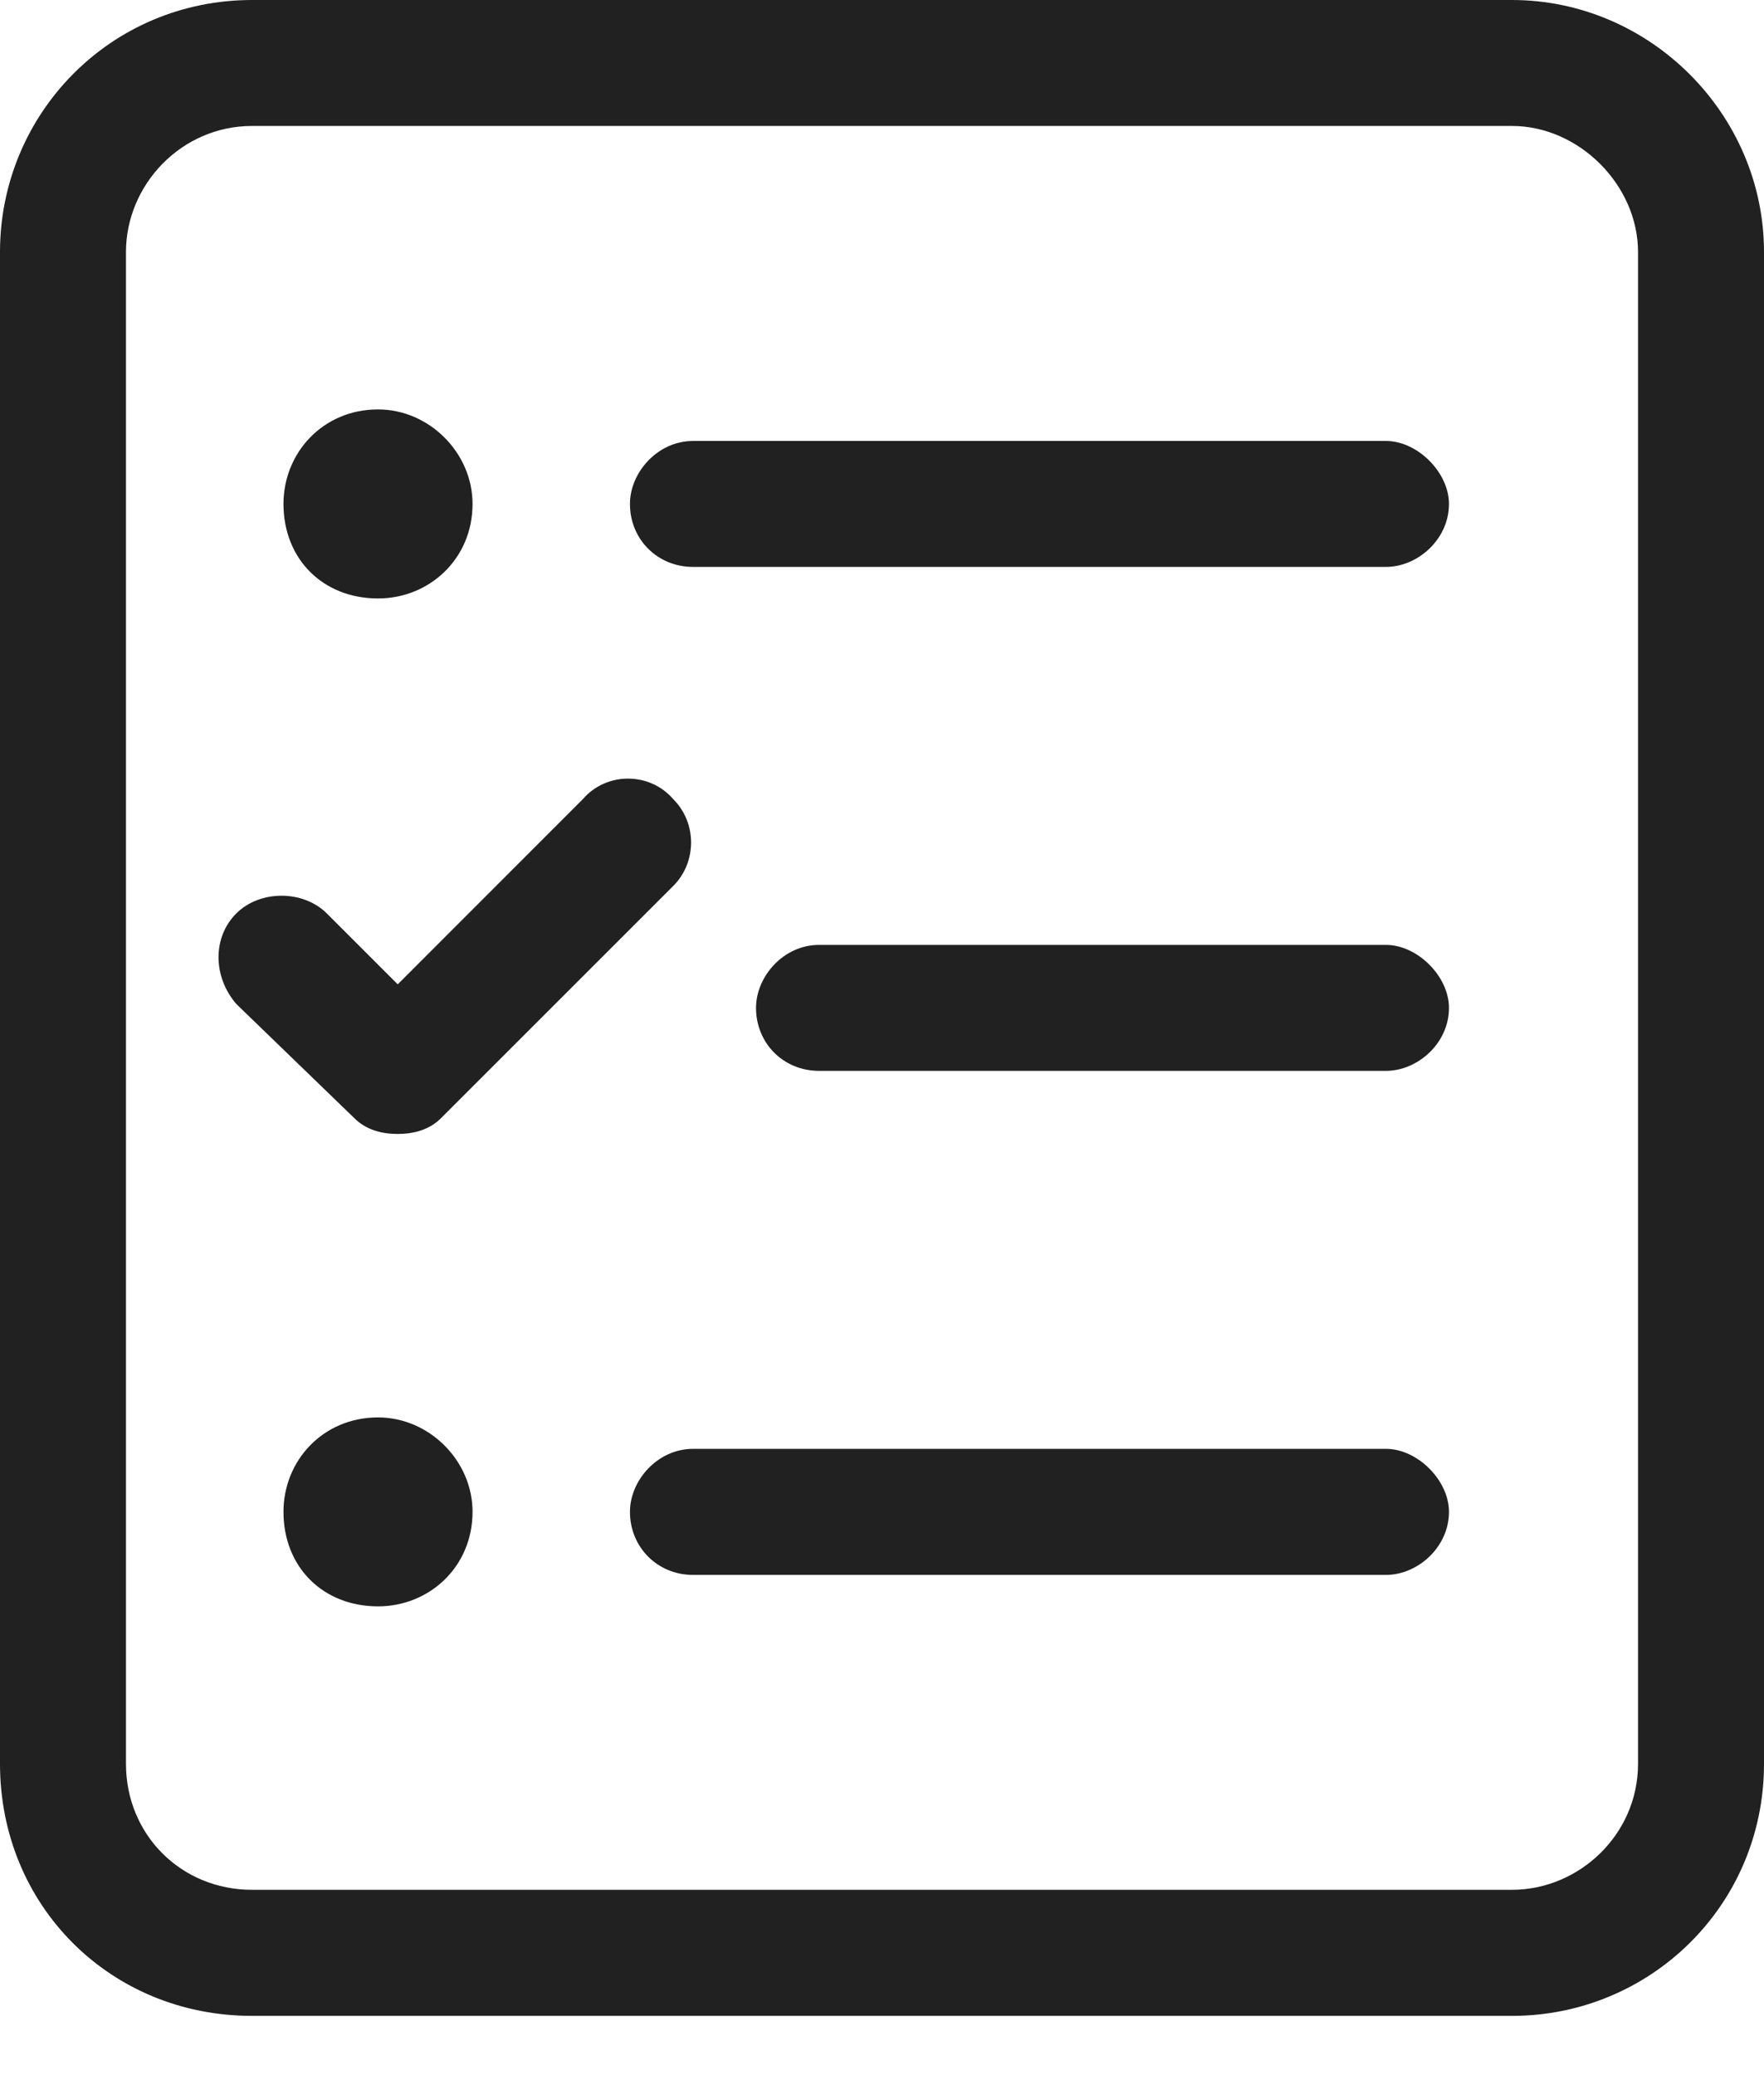 <svg width="17" height="20" viewBox="0 0 17 20" fill="#212121" xmlns="http://www.w3.org/2000/svg">
<path d="M3.643 13.661C3.112 13.661 2.732 14.078 2.732 14.571C2.732 15.103 3.112 15.482 3.643 15.482C4.136 15.482 4.554 15.103 4.554 14.571C4.554 14.078 4.136 13.661 3.643 13.661ZM13.357 13.964H6.679C6.337 13.964 6.071 14.268 6.071 14.571C6.071 14.913 6.337 15.179 6.679 15.179H13.357C13.661 15.179 13.964 14.913 13.964 14.571C13.964 14.268 13.661 13.964 13.357 13.964ZM3.833 10.929C3.984 10.929 4.136 10.891 4.25 10.777L6.489 8.538C6.717 8.31 6.717 7.931 6.489 7.703C6.261 7.438 5.844 7.438 5.616 7.703L3.833 9.487L3.15 8.804C2.922 8.576 2.504 8.576 2.277 8.804C2.049 9.031 2.049 9.411 2.277 9.676L3.415 10.777C3.529 10.891 3.681 10.929 3.833 10.929ZM3.643 5.768C4.136 5.768 4.554 5.388 4.554 4.857C4.554 4.364 4.136 3.946 3.643 3.946C3.112 3.946 2.732 4.364 2.732 4.857C2.732 5.388 3.112 5.768 3.643 5.768ZM13.357 9.107H7.893C7.551 9.107 7.286 9.411 7.286 9.714C7.286 10.056 7.551 10.321 7.893 10.321H13.357C13.661 10.321 13.964 10.056 13.964 9.714C13.964 9.411 13.661 9.107 13.357 9.107ZM14.571 -2.38419e-07H2.429C1.062 -2.38419e-07 0 1.1 0 2.429V17C0 18.366 1.062 19.429 2.429 19.429H14.571C15.9 19.429 17 18.366 17 17V2.429C17 1.1 15.9 -2.38419e-07 14.571 -2.38419e-07ZM15.786 17C15.786 17.683 15.216 18.214 14.571 18.214H2.429C1.746 18.214 1.214 17.683 1.214 17V2.429C1.214 1.783 1.746 1.214 2.429 1.214H14.571C15.216 1.214 15.786 1.783 15.786 2.429V17ZM13.357 4.25H6.679C6.337 4.25 6.071 4.554 6.071 4.857C6.071 5.199 6.337 5.464 6.679 5.464H13.357C13.661 5.464 13.964 5.199 13.964 4.857C13.964 4.554 13.661 4.25 13.357 4.25Z" />
</svg>

